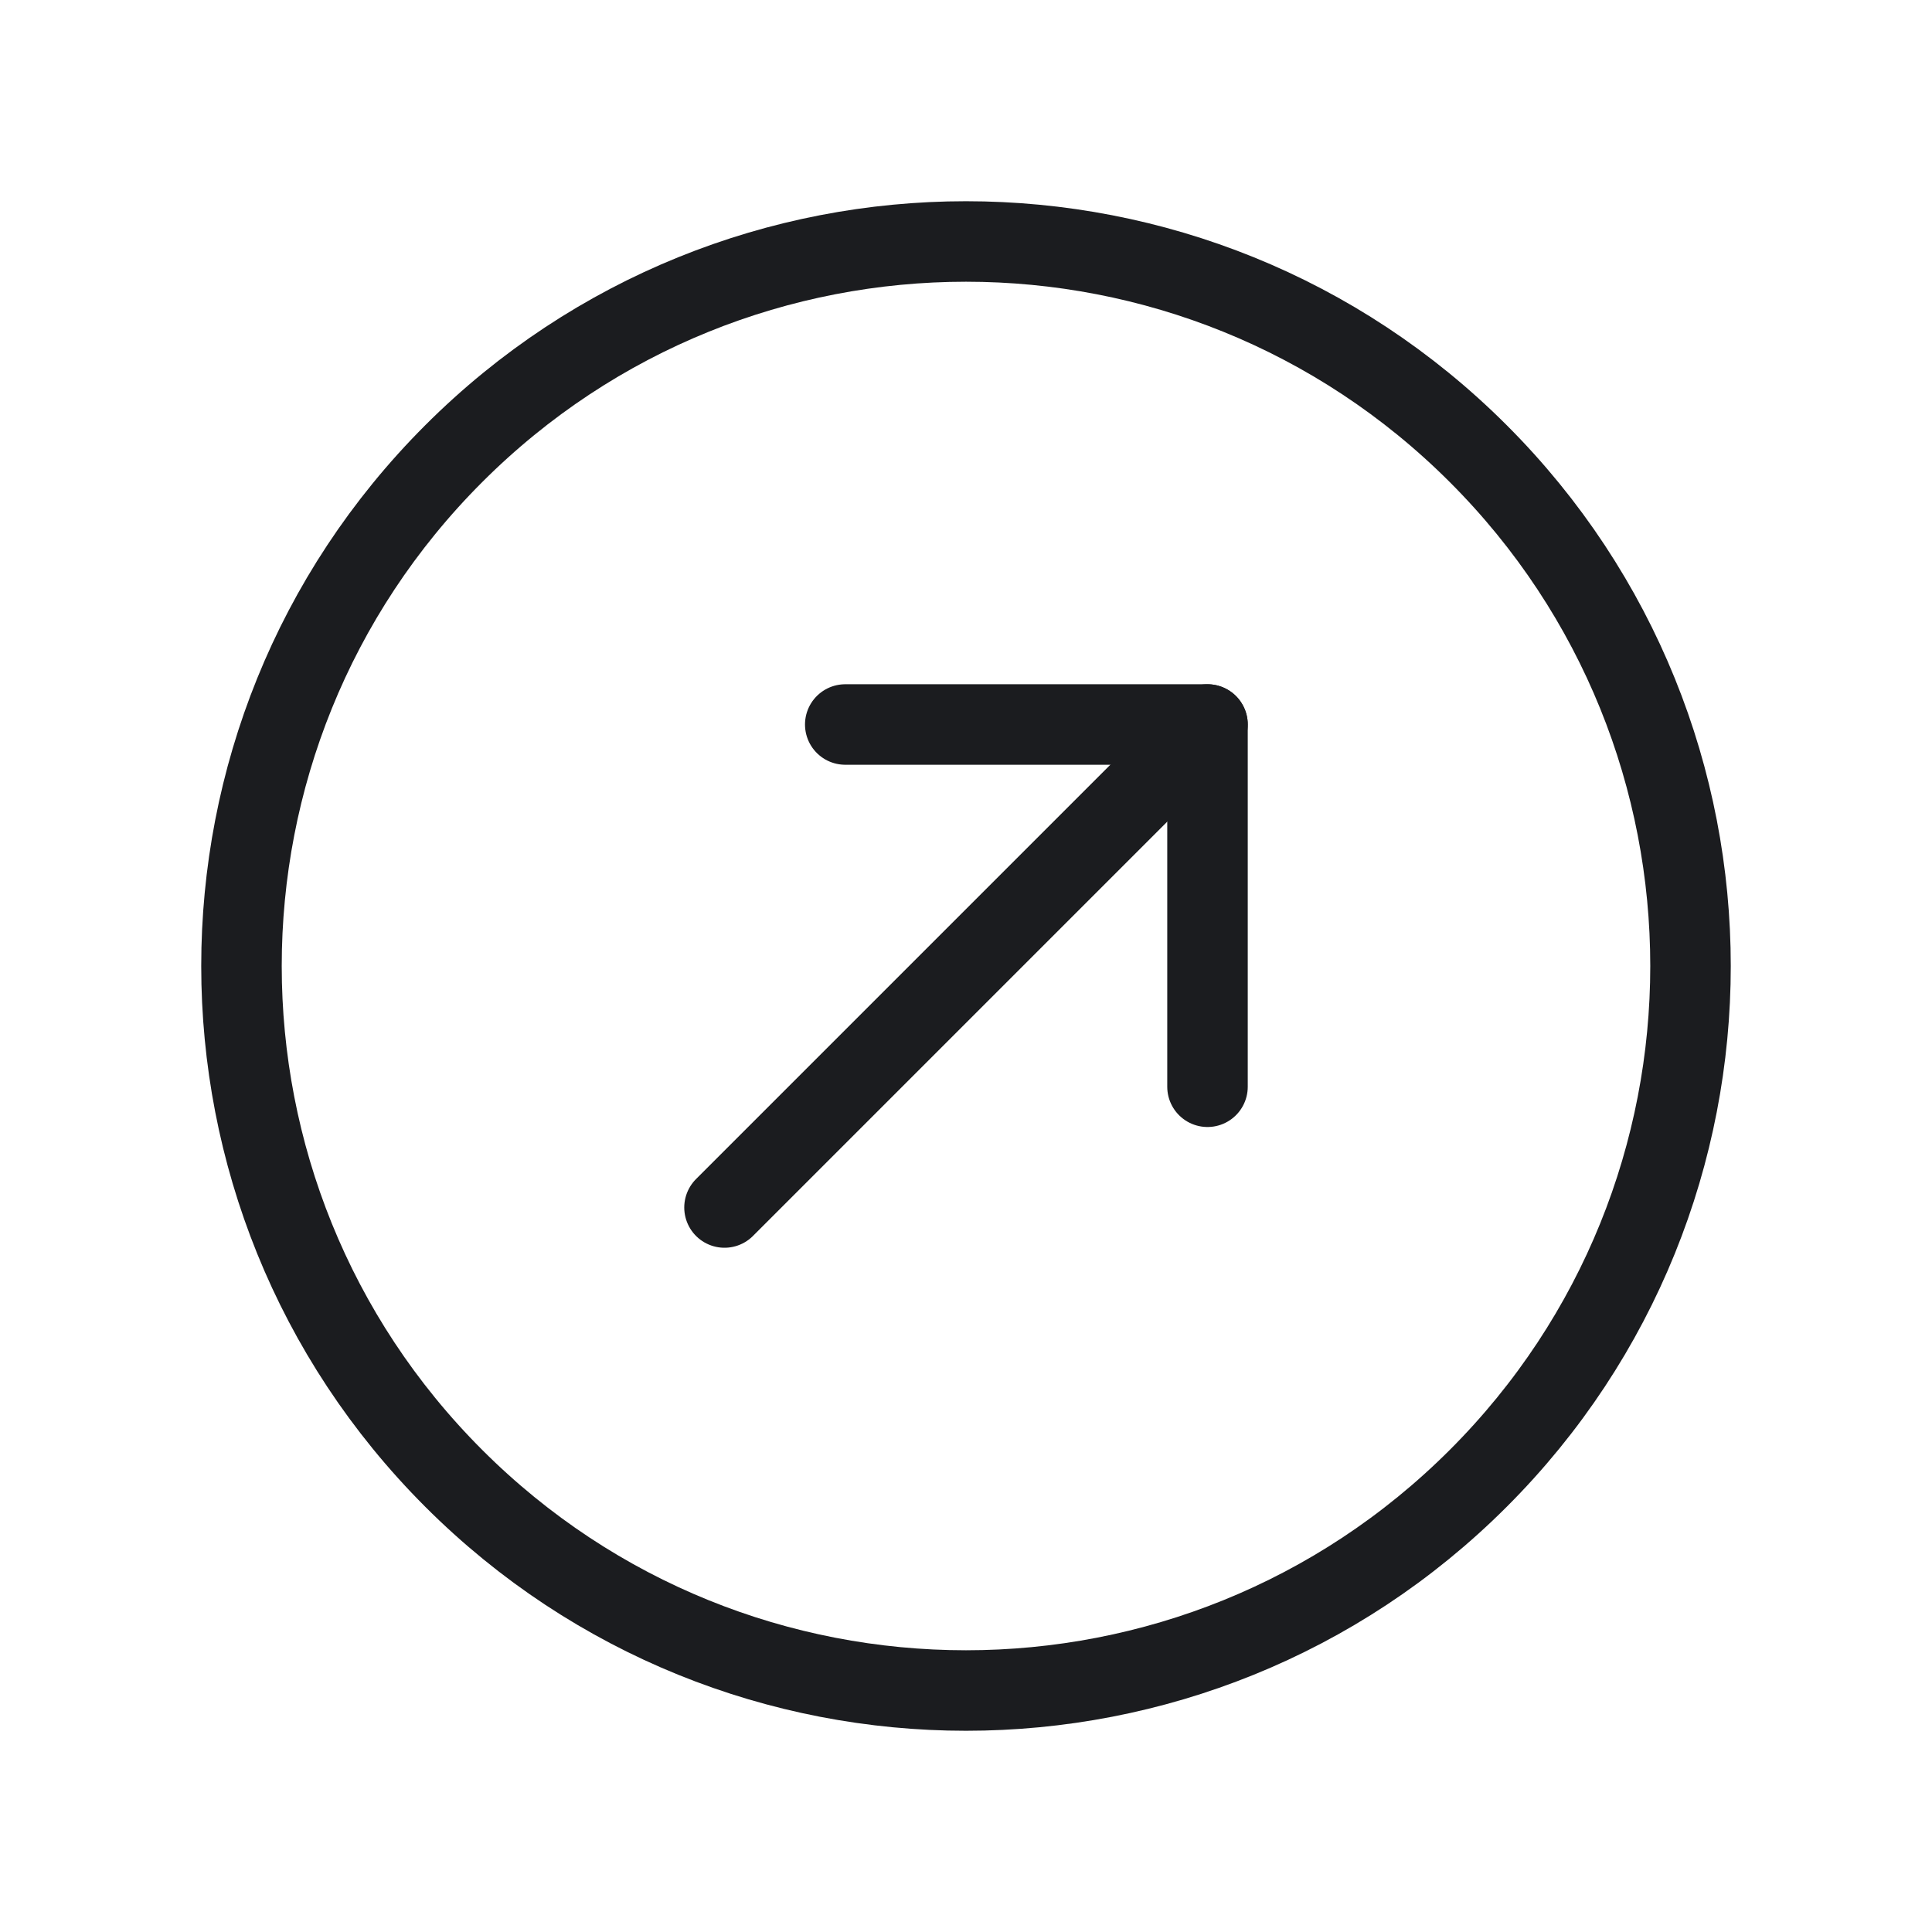 <svg width="24" height="24" viewBox="0 0 24 24" fill="none" xmlns="http://www.w3.org/2000/svg">
<path fill-rule="evenodd" clip-rule="evenodd" d="M18.364 18.364V18.364C14.849 21.879 9.151 21.879 5.636 18.364V18.364C2.121 14.849 2.121 9.151 5.636 5.636V5.636C9.151 2.121 14.849 2.121 18.364 5.636V5.636C21.879 9.151 21.879 14.849 18.364 18.364Z" stroke="#1B1C1F" stroke-linecap="round" stroke-linejoin="round"/>
<path d="M15 9L9 15" stroke="#1B1C1F" stroke-linecap="round" stroke-linejoin="round"/>
<path d="M10.5 9H15V13.5" stroke="#1B1C1F" stroke-linecap="round" stroke-linejoin="round"/>
</svg>
